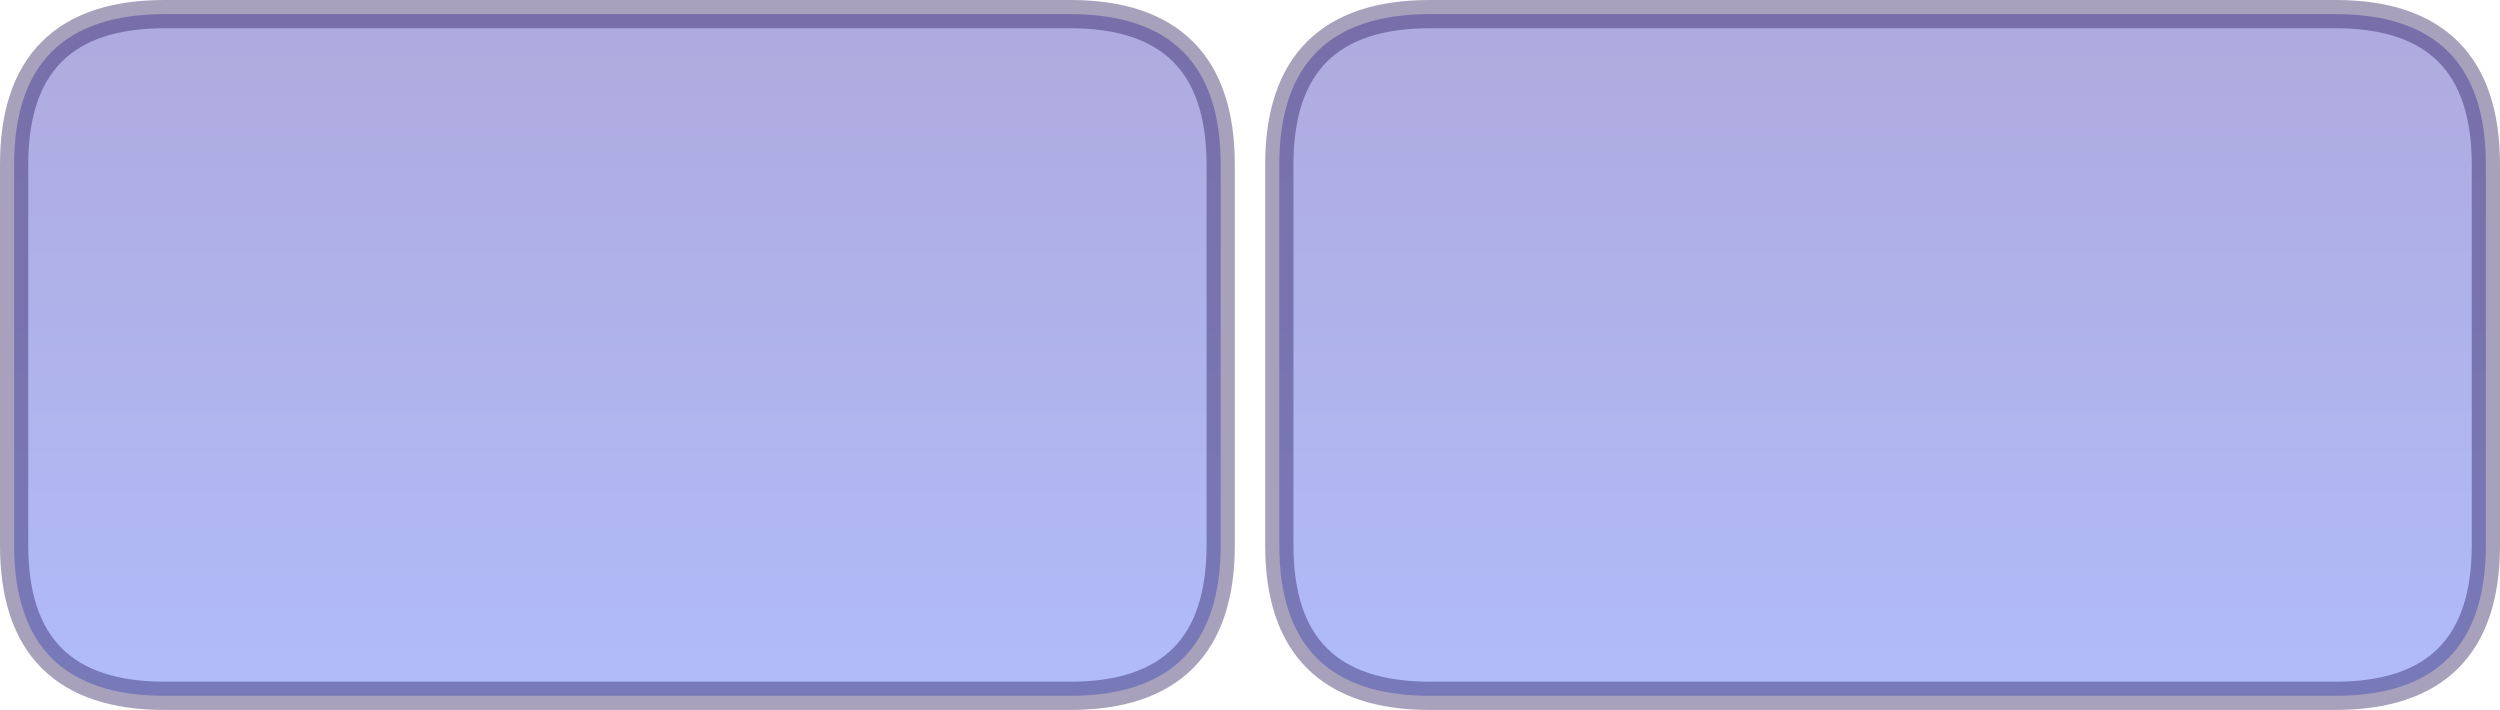 <?xml version="1.0" encoding="UTF-8" standalone="no"?>
<svg xmlns:xlink="http://www.w3.org/1999/xlink" height="50.25px" width="176.95px" xmlns="http://www.w3.org/2000/svg">
  <g transform="matrix(1.0, 0.0, 0.0, 1.0, 88.25, 25.6)">
    <path d="M12.95 -24.6 L77.05 -24.6 Q87.7 -24.6 87.7 -13.95 L87.7 13.0 Q87.7 23.65 77.05 23.65 L12.95 23.65 Q2.3 23.65 2.3 13.0 L2.3 -13.95 Q2.3 -24.6 12.95 -24.6" fill="url(#gradient0)" fill-rule="evenodd" stroke="none"/>
    <path d="M-76.6 -24.6 L-12.5 -24.6 Q-1.85 -24.6 -1.85 -13.95 L-1.85 13.0 Q-1.85 23.65 -12.5 23.65 L-76.6 23.65 Q-87.25 23.65 -87.25 13.0 L-87.25 -13.95 Q-87.25 -24.6 -76.6 -24.6" fill="url(#gradient1)" fill-rule="evenodd" stroke="none"/>
    <path d="M12.95 -24.6 L77.05 -24.6 Q87.7 -24.6 87.7 -13.95 L87.7 13.0 Q87.7 23.65 77.05 23.65 L12.95 23.65 Q2.3 23.65 2.3 13.0 L2.3 -13.95 Q2.3 -24.6 12.95 -24.6 M-76.6 -24.6 L-12.5 -24.6 Q-1.85 -24.6 -1.85 -13.95 L-1.85 13.0 Q-1.85 23.65 -12.5 23.65 L-76.6 23.65 Q-87.25 23.65 -87.25 13.0 L-87.25 -13.95 Q-87.25 -24.6 -76.6 -24.6" fill="none" stroke="#29195b" stroke-linecap="round" stroke-linejoin="round" stroke-opacity="0.408" stroke-width="2.0"/>
  </g>
  <defs>
    <linearGradient gradientTransform="matrix(0.0, 0.026, -0.052, 0.0, 45.0, -0.35)" gradientUnits="userSpaceOnUse" id="gradient0" spreadMethod="pad" x1="-819.2" x2="819.2">
      <stop offset="0.0" stop-color="#a6a2dc" stop-opacity="0.898"/>
      <stop offset="1.0" stop-color="#a7b3f7" stop-opacity="0.898"/>
    </linearGradient>
    <linearGradient gradientTransform="matrix(0.0, 0.026, -0.052, 0.0, -44.55, -0.35)" gradientUnits="userSpaceOnUse" id="gradient1" spreadMethod="pad" x1="-819.2" x2="819.2">
      <stop offset="0.0" stop-color="#a6a2dc" stop-opacity="0.898"/>
      <stop offset="1.0" stop-color="#a7b3f7" stop-opacity="0.898"/>
    </linearGradient>
  </defs>
</svg>
